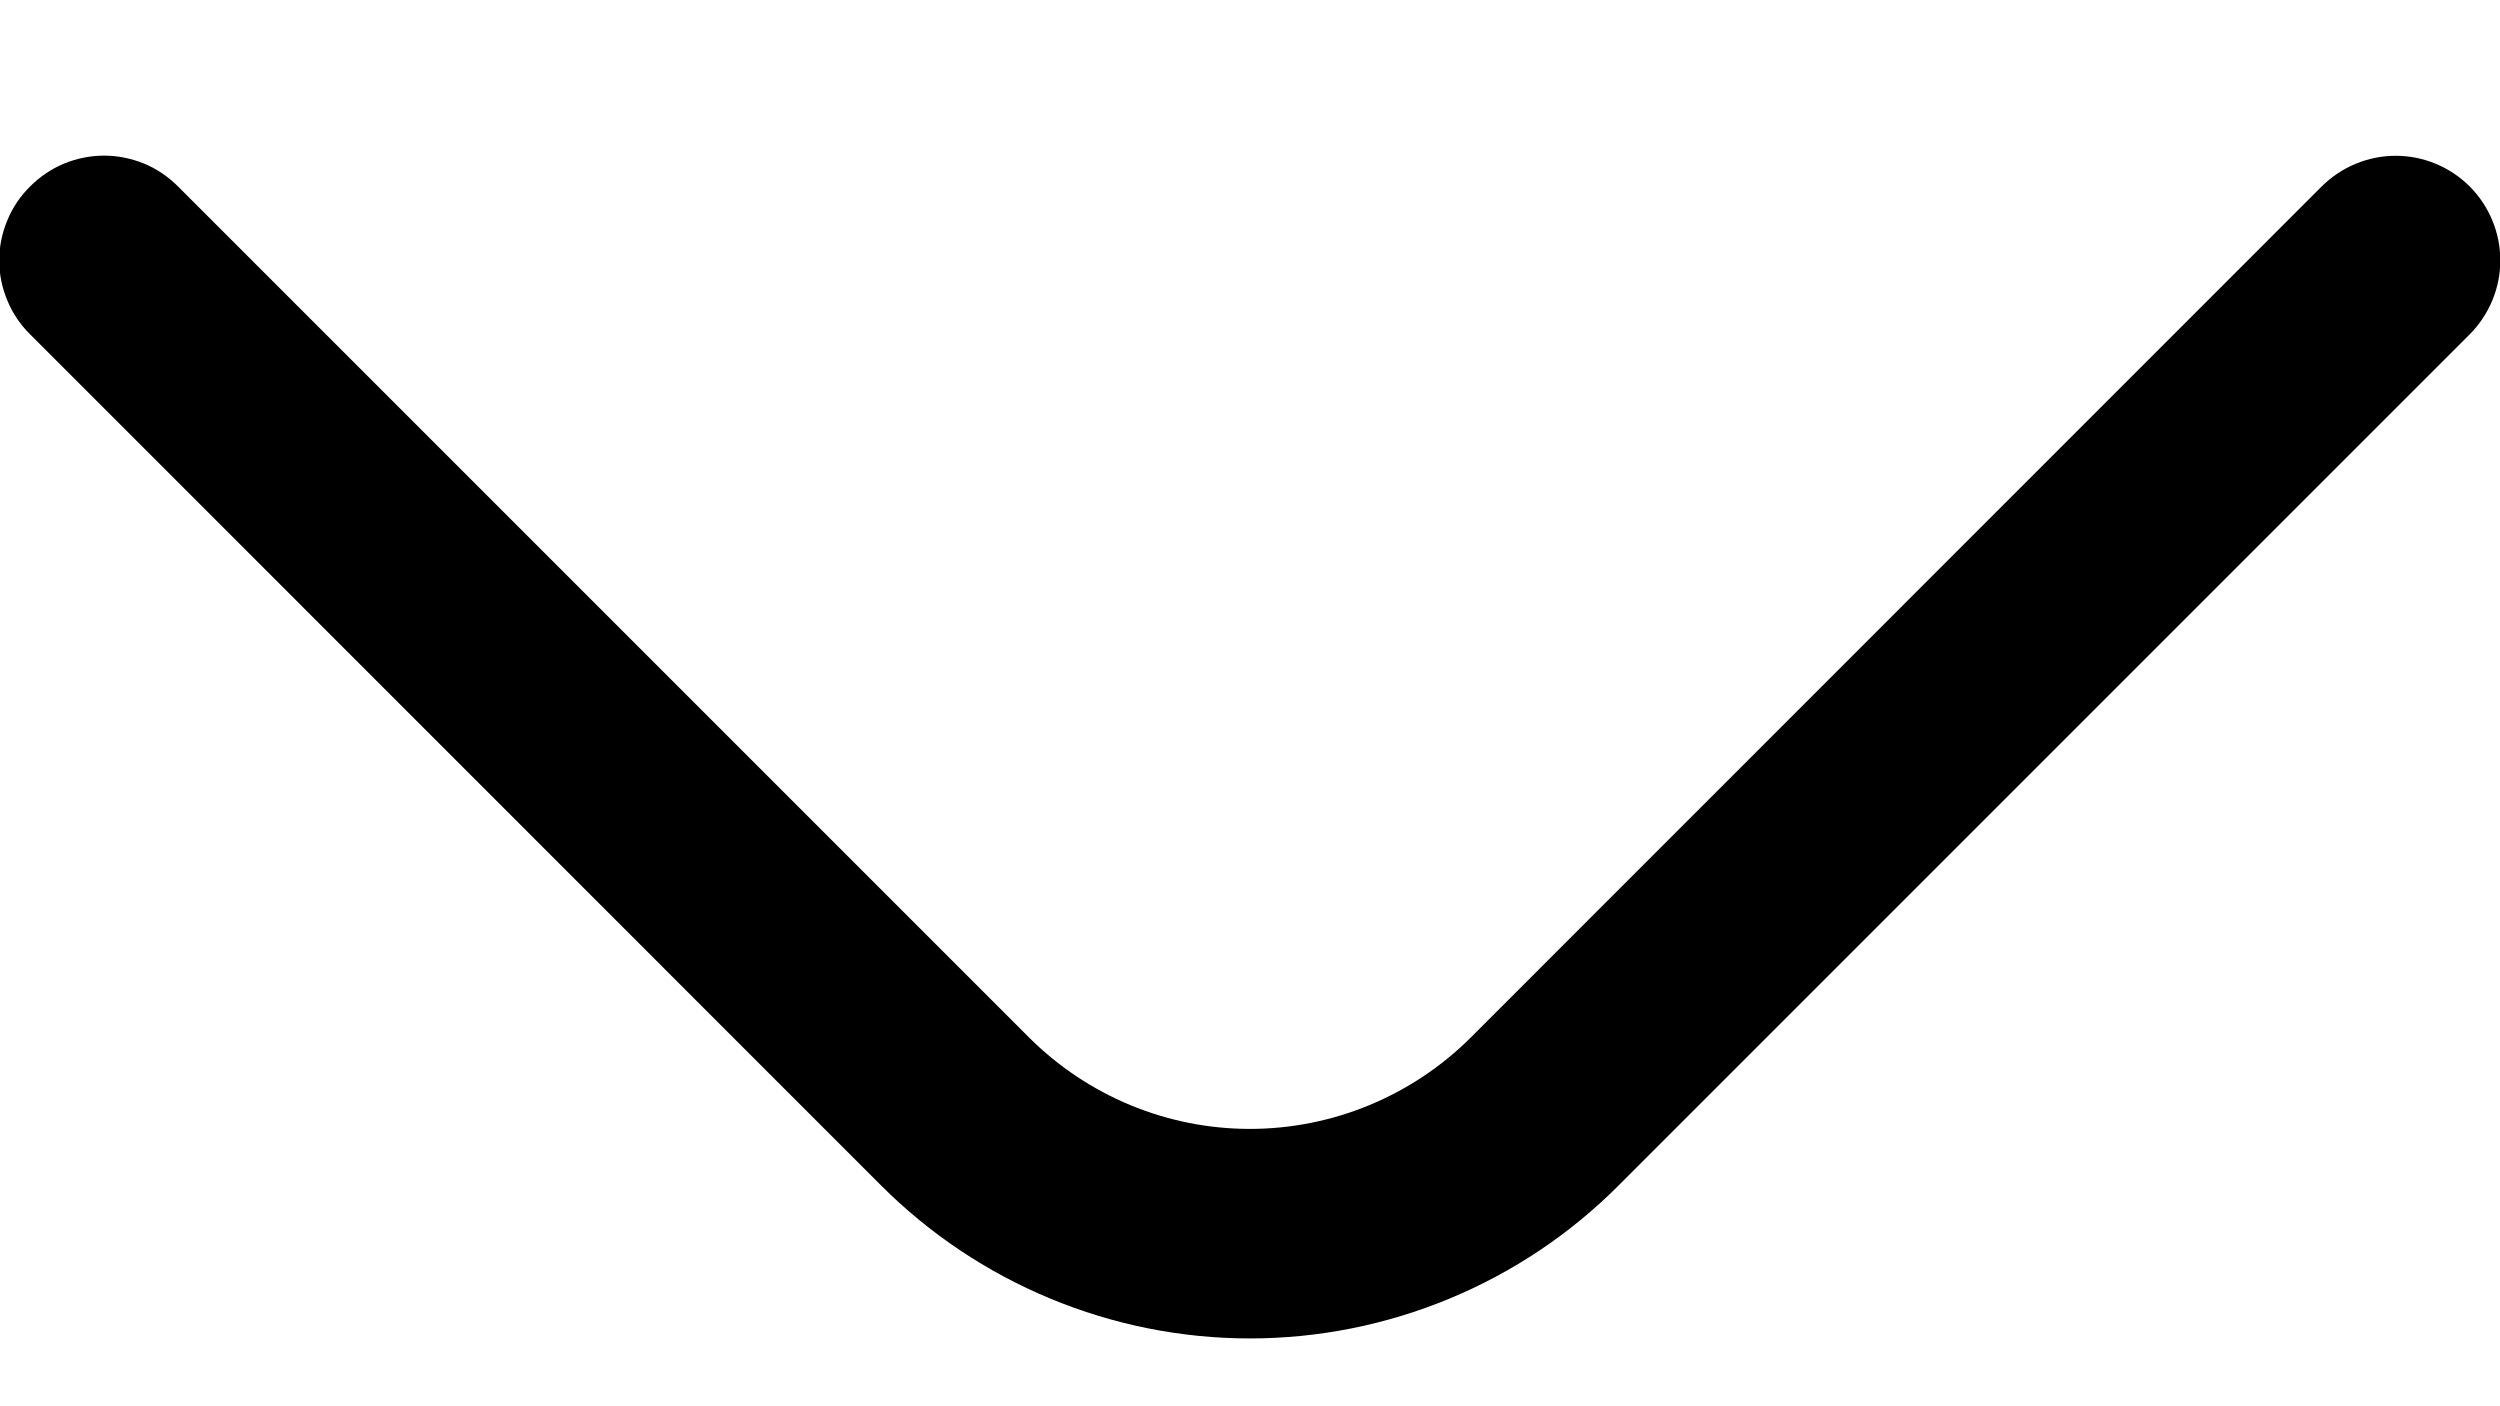 <svg width="16" height="9" viewBox="0 0 16 9" fill="none" xmlns="http://www.w3.org/2000/svg">
<path d="M0.193 2.14L5.639 7.587C5.949 7.897 6.317 8.143 6.722 8.311C7.127 8.479 7.561 8.566 7.999 8.566C8.438 8.566 8.872 8.479 9.277 8.311C9.682 8.143 10.05 7.897 10.359 7.587L15.806 2.14C15.931 2.014 16.002 1.844 16.002 1.667C16.002 1.489 15.931 1.319 15.806 1.193C15.68 1.068 15.51 0.997 15.333 0.997C15.155 0.997 14.985 1.068 14.859 1.193L9.413 6.64C9.038 7.014 8.529 7.225 7.999 7.225C7.469 7.225 6.961 7.014 6.586 6.64L1.139 1.193C1.077 1.131 1.004 1.081 0.922 1.047C0.841 1.014 0.754 0.996 0.666 0.996C0.578 0.996 0.491 1.014 0.41 1.047C0.328 1.081 0.255 1.131 0.193 1.193C0.13 1.255 0.08 1.329 0.047 1.41C0.013 1.491 -0.005 1.579 -0.005 1.667C-0.005 1.755 0.013 1.842 0.047 1.923C0.08 2.004 0.13 2.078 0.193 2.14Z" fill="black"/>
</svg>
